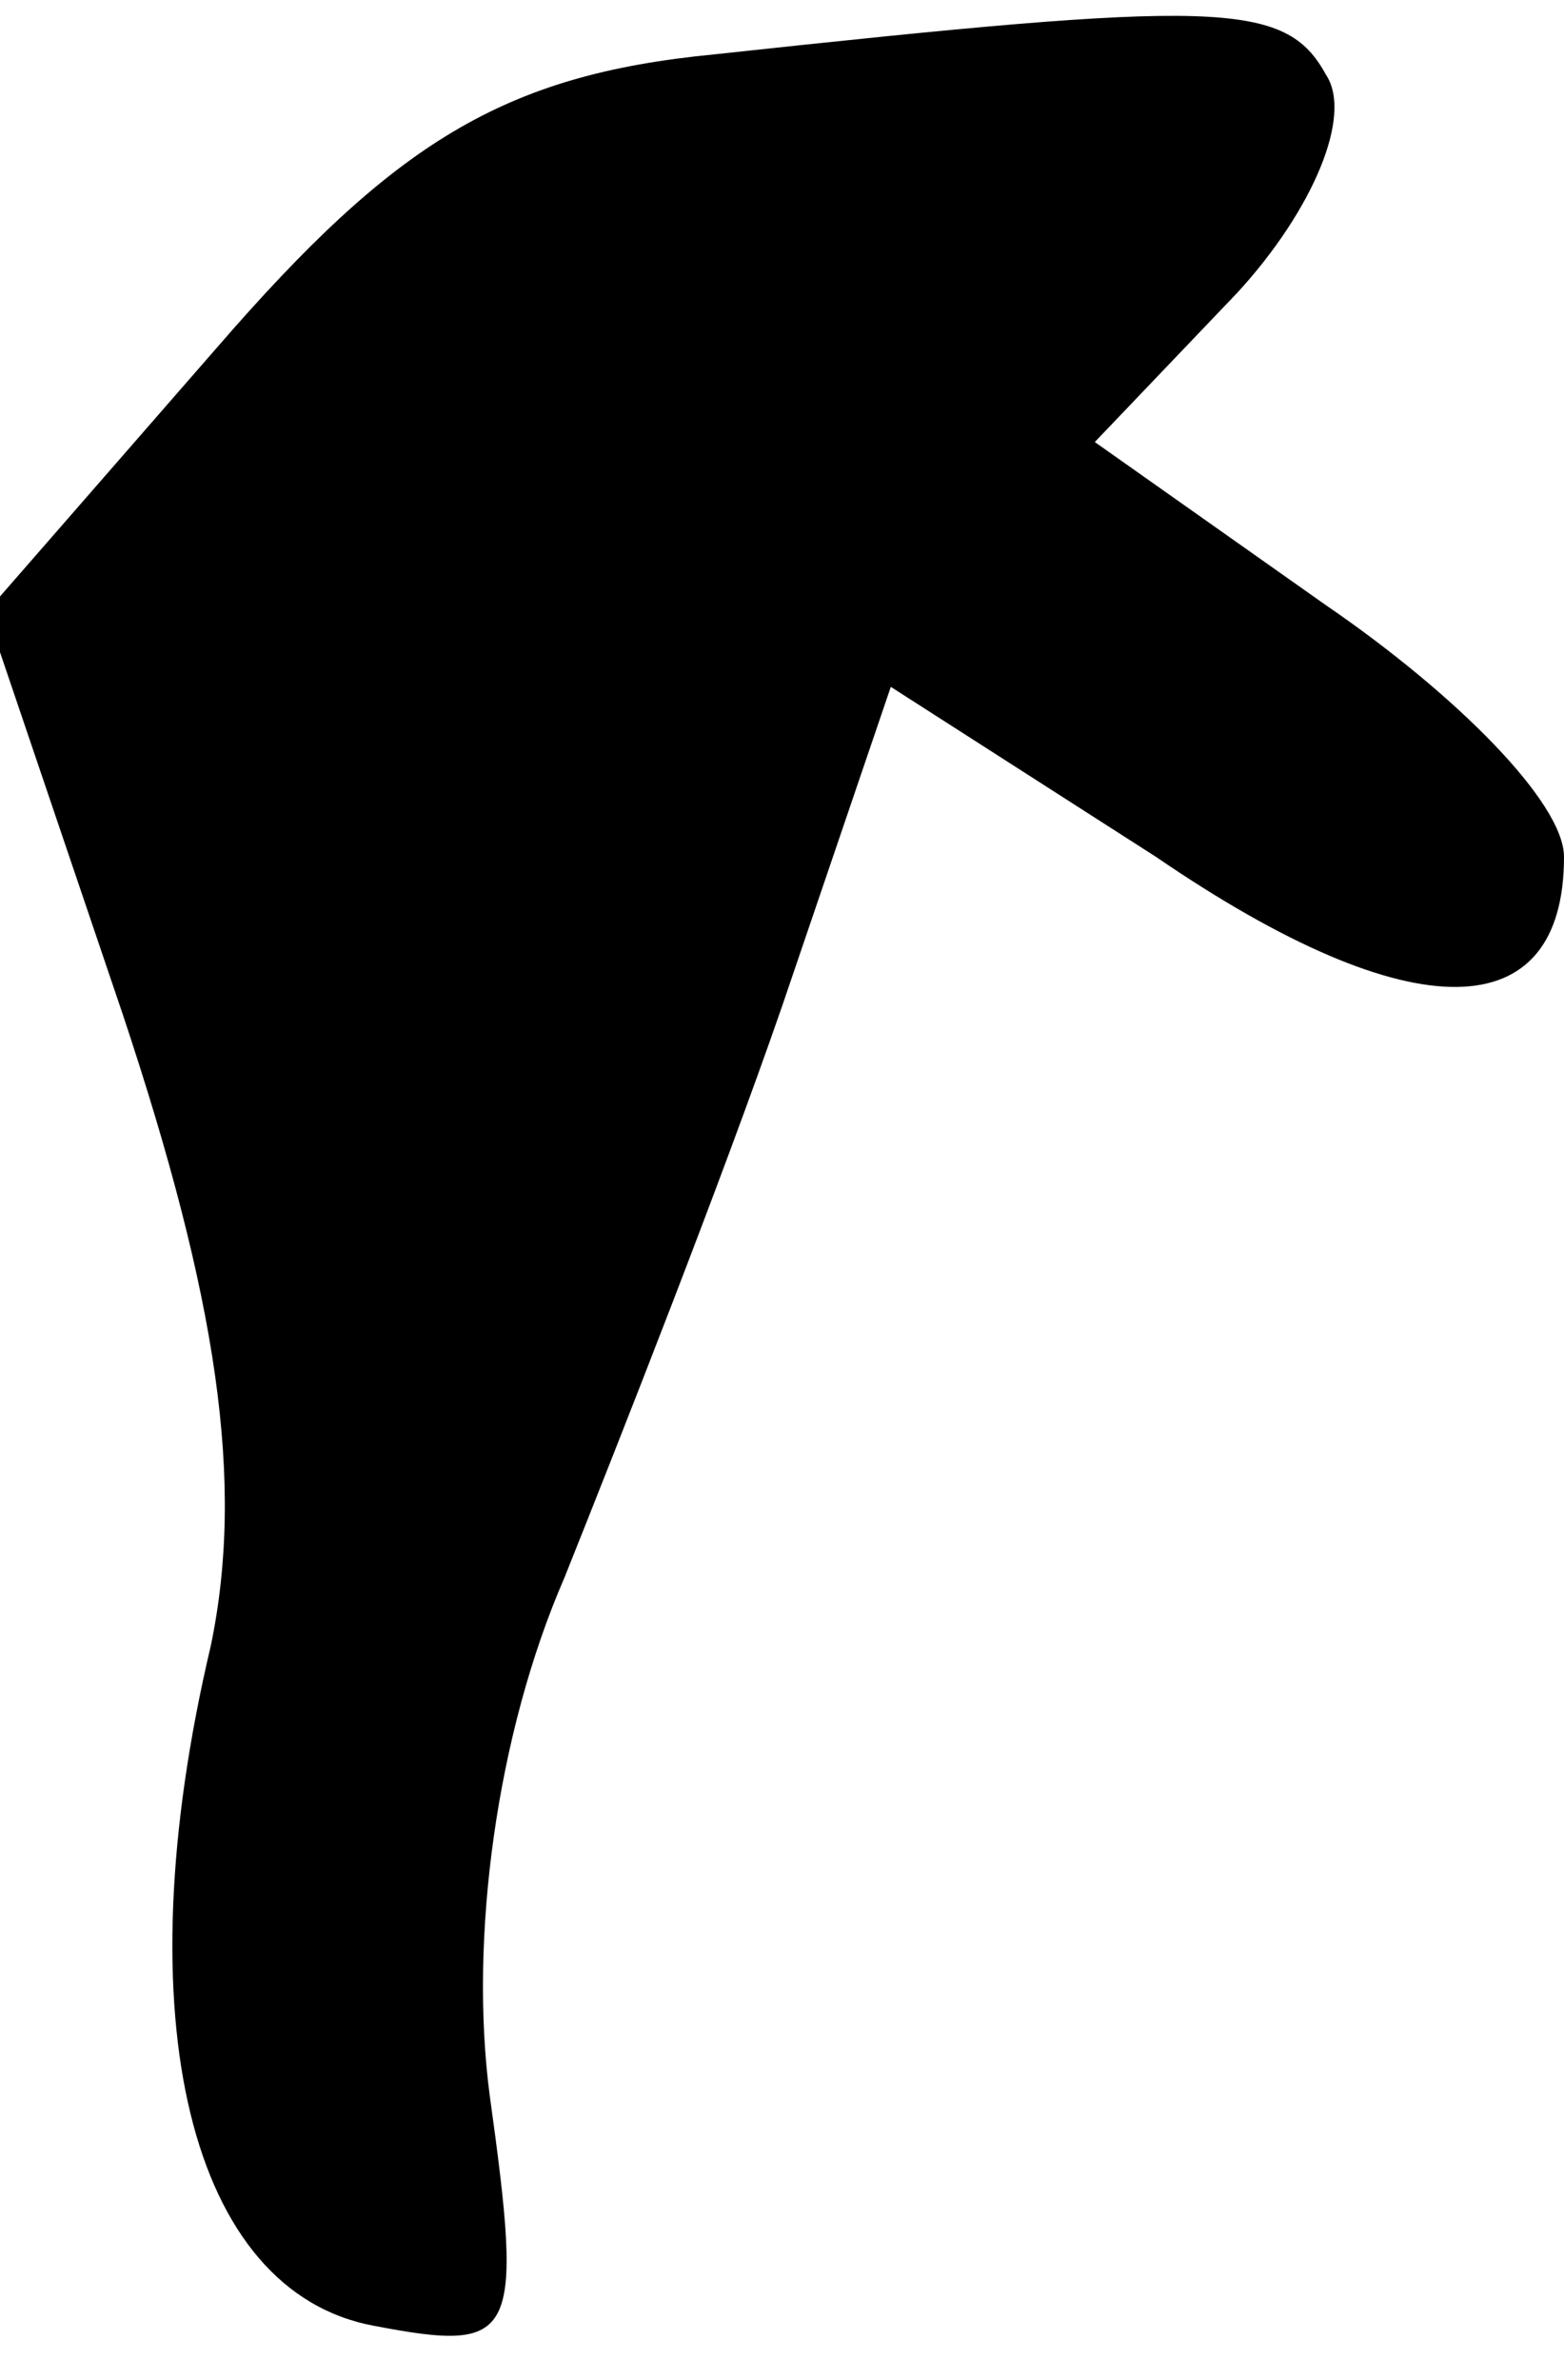 <?xml version="1.0" standalone="no"?>
<!DOCTYPE svg PUBLIC "-//W3C//DTD SVG 20010904//EN"
 "http://www.w3.org/TR/2001/REC-SVG-20010904/DTD/svg10.dtd">
<svg version="1.0" xmlns="http://www.w3.org/2000/svg"
 width="23pt" height="35pt" viewBox="0 0 23 35"
 preserveAspectRatio="xMidYMid meet">
<g transform="translate(0,35) scale(0.1,-0.1)"
fill="#000000" stroke="none">
<path fill="#000000" stroke="none" d="M105 342 c-31 -3 -47 -13 -73 -43 l-34
-39 20 -59 c14 -42 18 -69 13 -93 -13 -55 -3 -95 24 -100 21 -4 22 -2 17 34
-3 23 1 53 11 76 8 20 23 58 32 84 l16 47 39 -25 c38 -26 60 -25 60 0 0 8 -16
24 -35 37 l-34 24 21 22 c11 12 17 26 13 32 -6 11 -16 11 -90 3z"/>
</g>
</svg>
